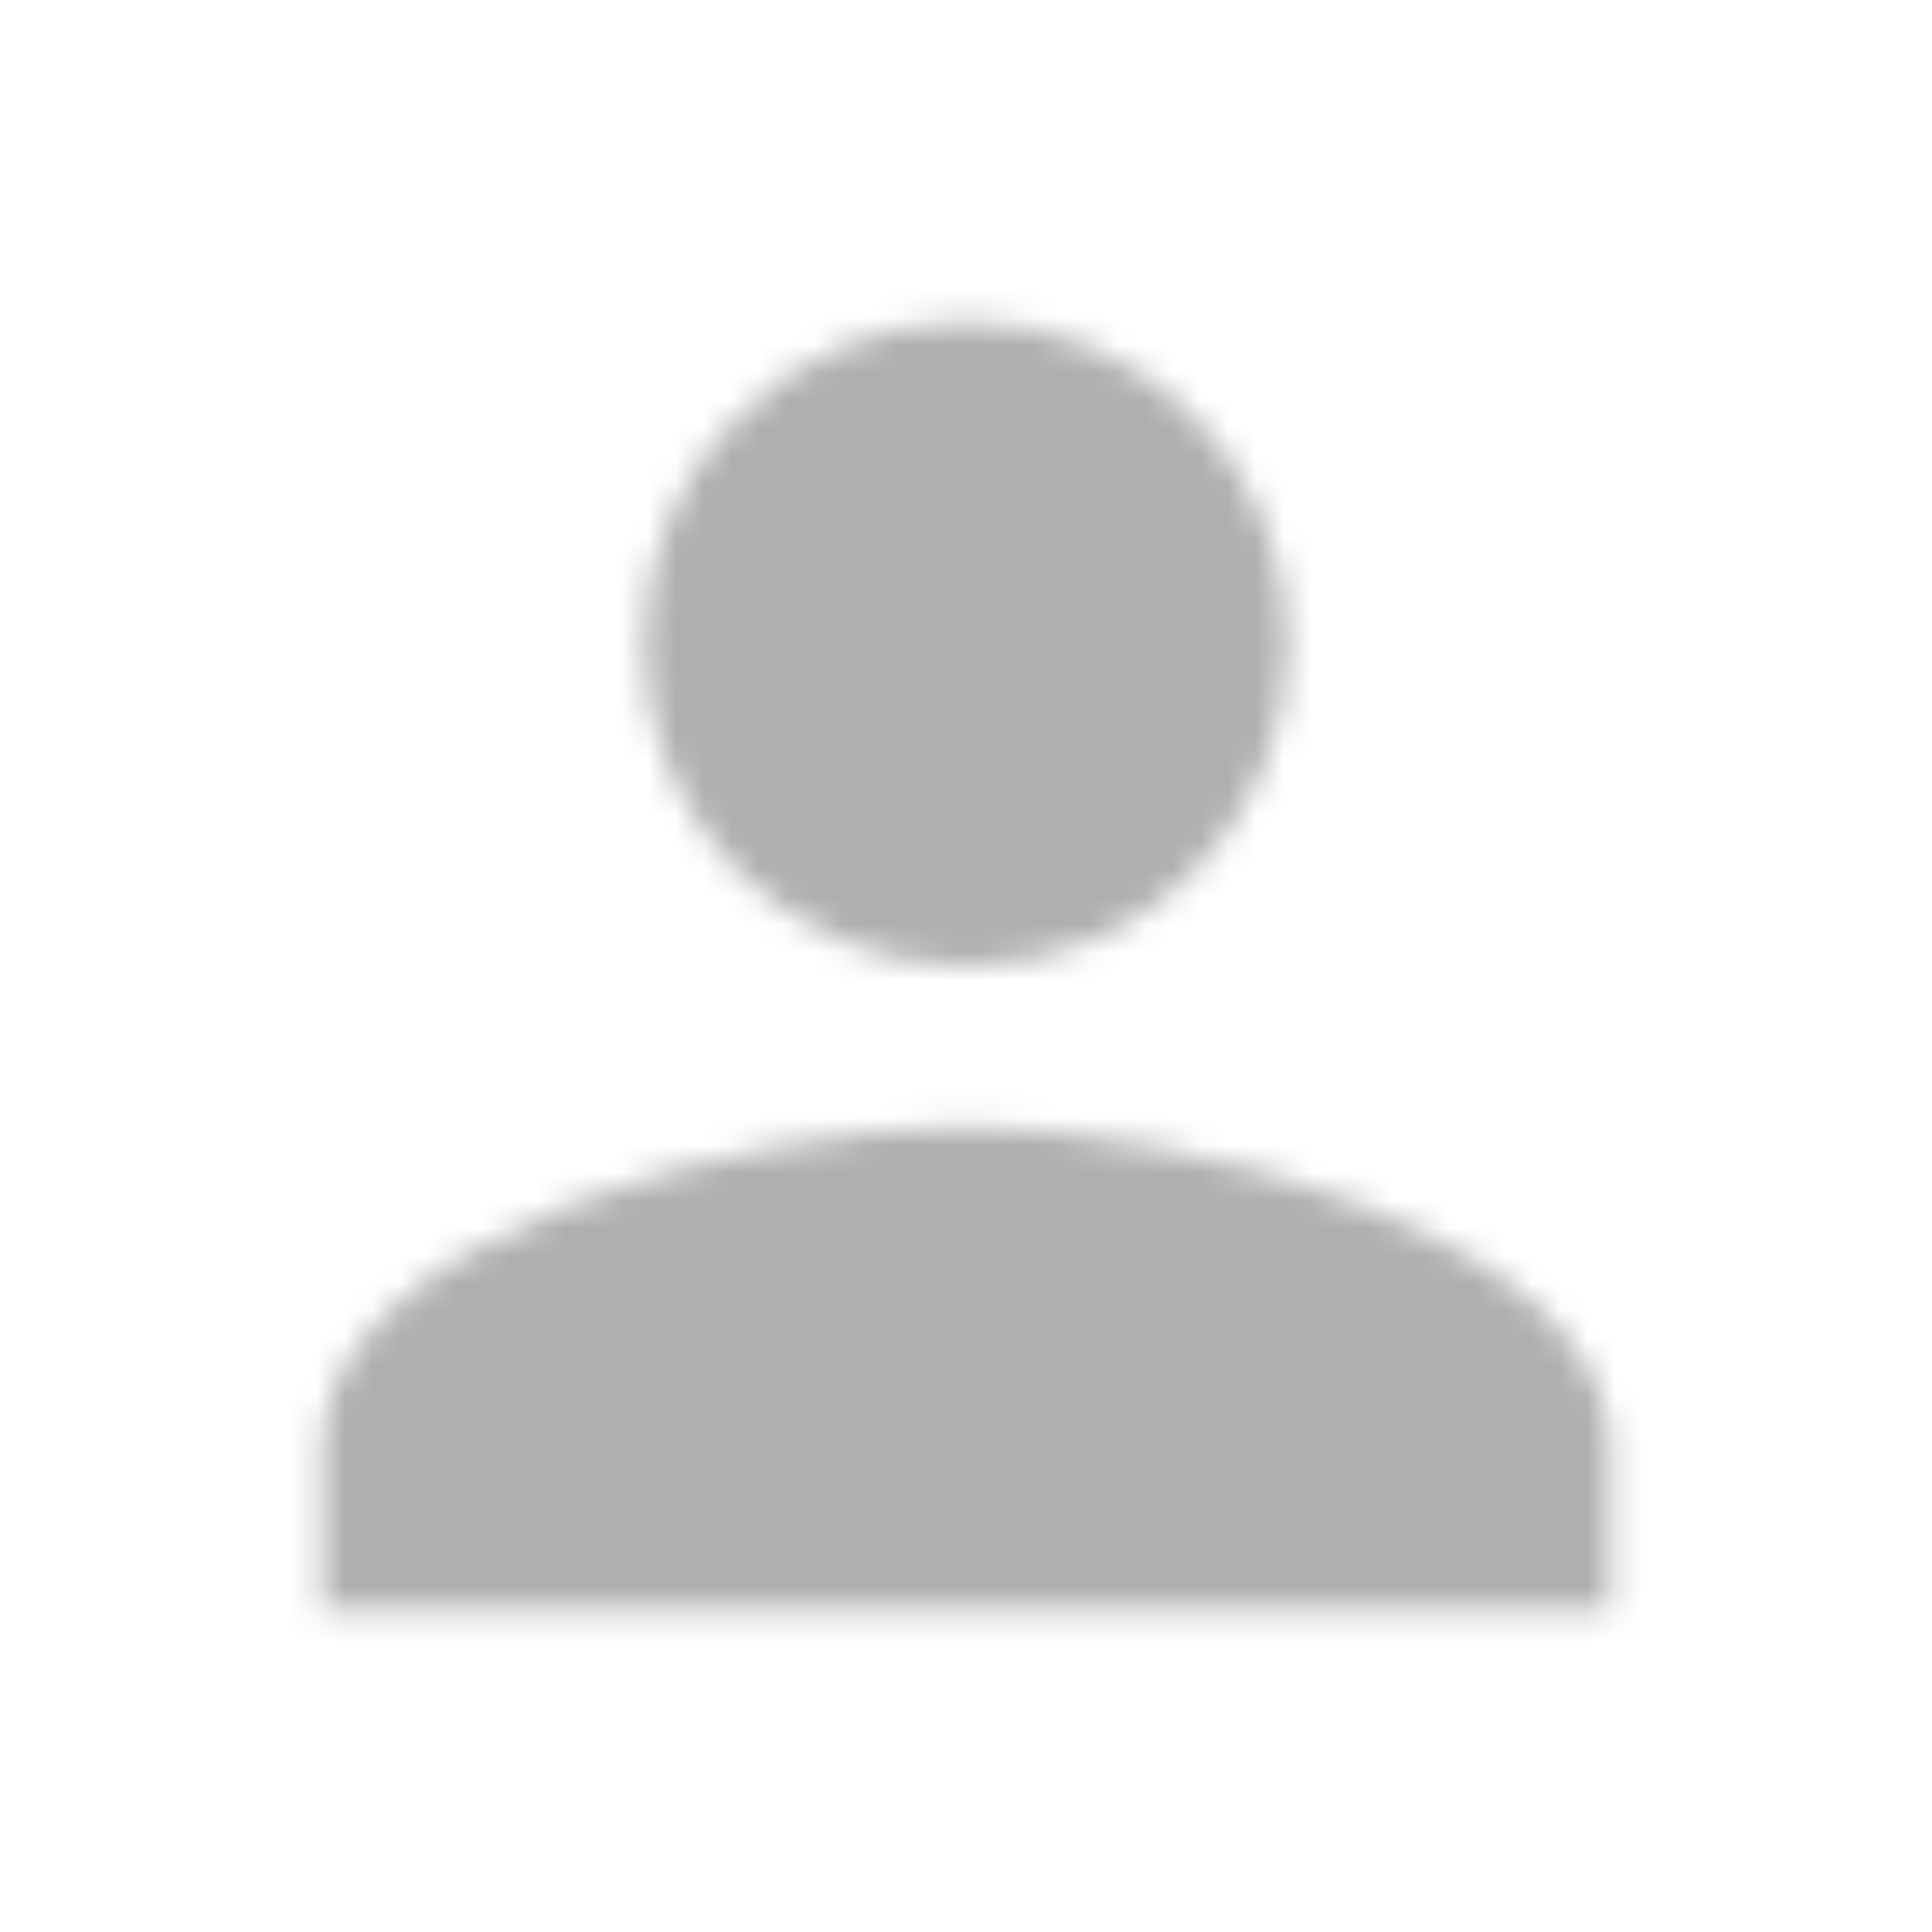 <svg width="70" height="70" viewBox="0 0 70 70" fill="none" xmlns="http://www.w3.org/2000/svg">
<mask id="mask0" mask-type="alpha" maskUnits="userSpaceOnUse" x="11" y="11" width="48" height="48">
<path fill-rule="evenodd" clip-rule="evenodd" d="M46.666 23.333C46.666 29.779 41.446 35 35 35C28.554 35 23.333 29.779 23.333 23.333C23.333 16.887 28.554 11.666 35 11.666C41.446 11.666 46.666 16.887 46.666 23.333ZM11.666 52.5C11.666 44.742 27.212 40.833 35 40.833C42.787 40.833 58.333 44.742 58.333 52.5V58.333H11.666V52.5Z" fill="white"/>
</mask>
<g mask="url(#mask0)">
<rect width="70" height="70" fill="#AFAFAF"/>
</g>
</svg>
